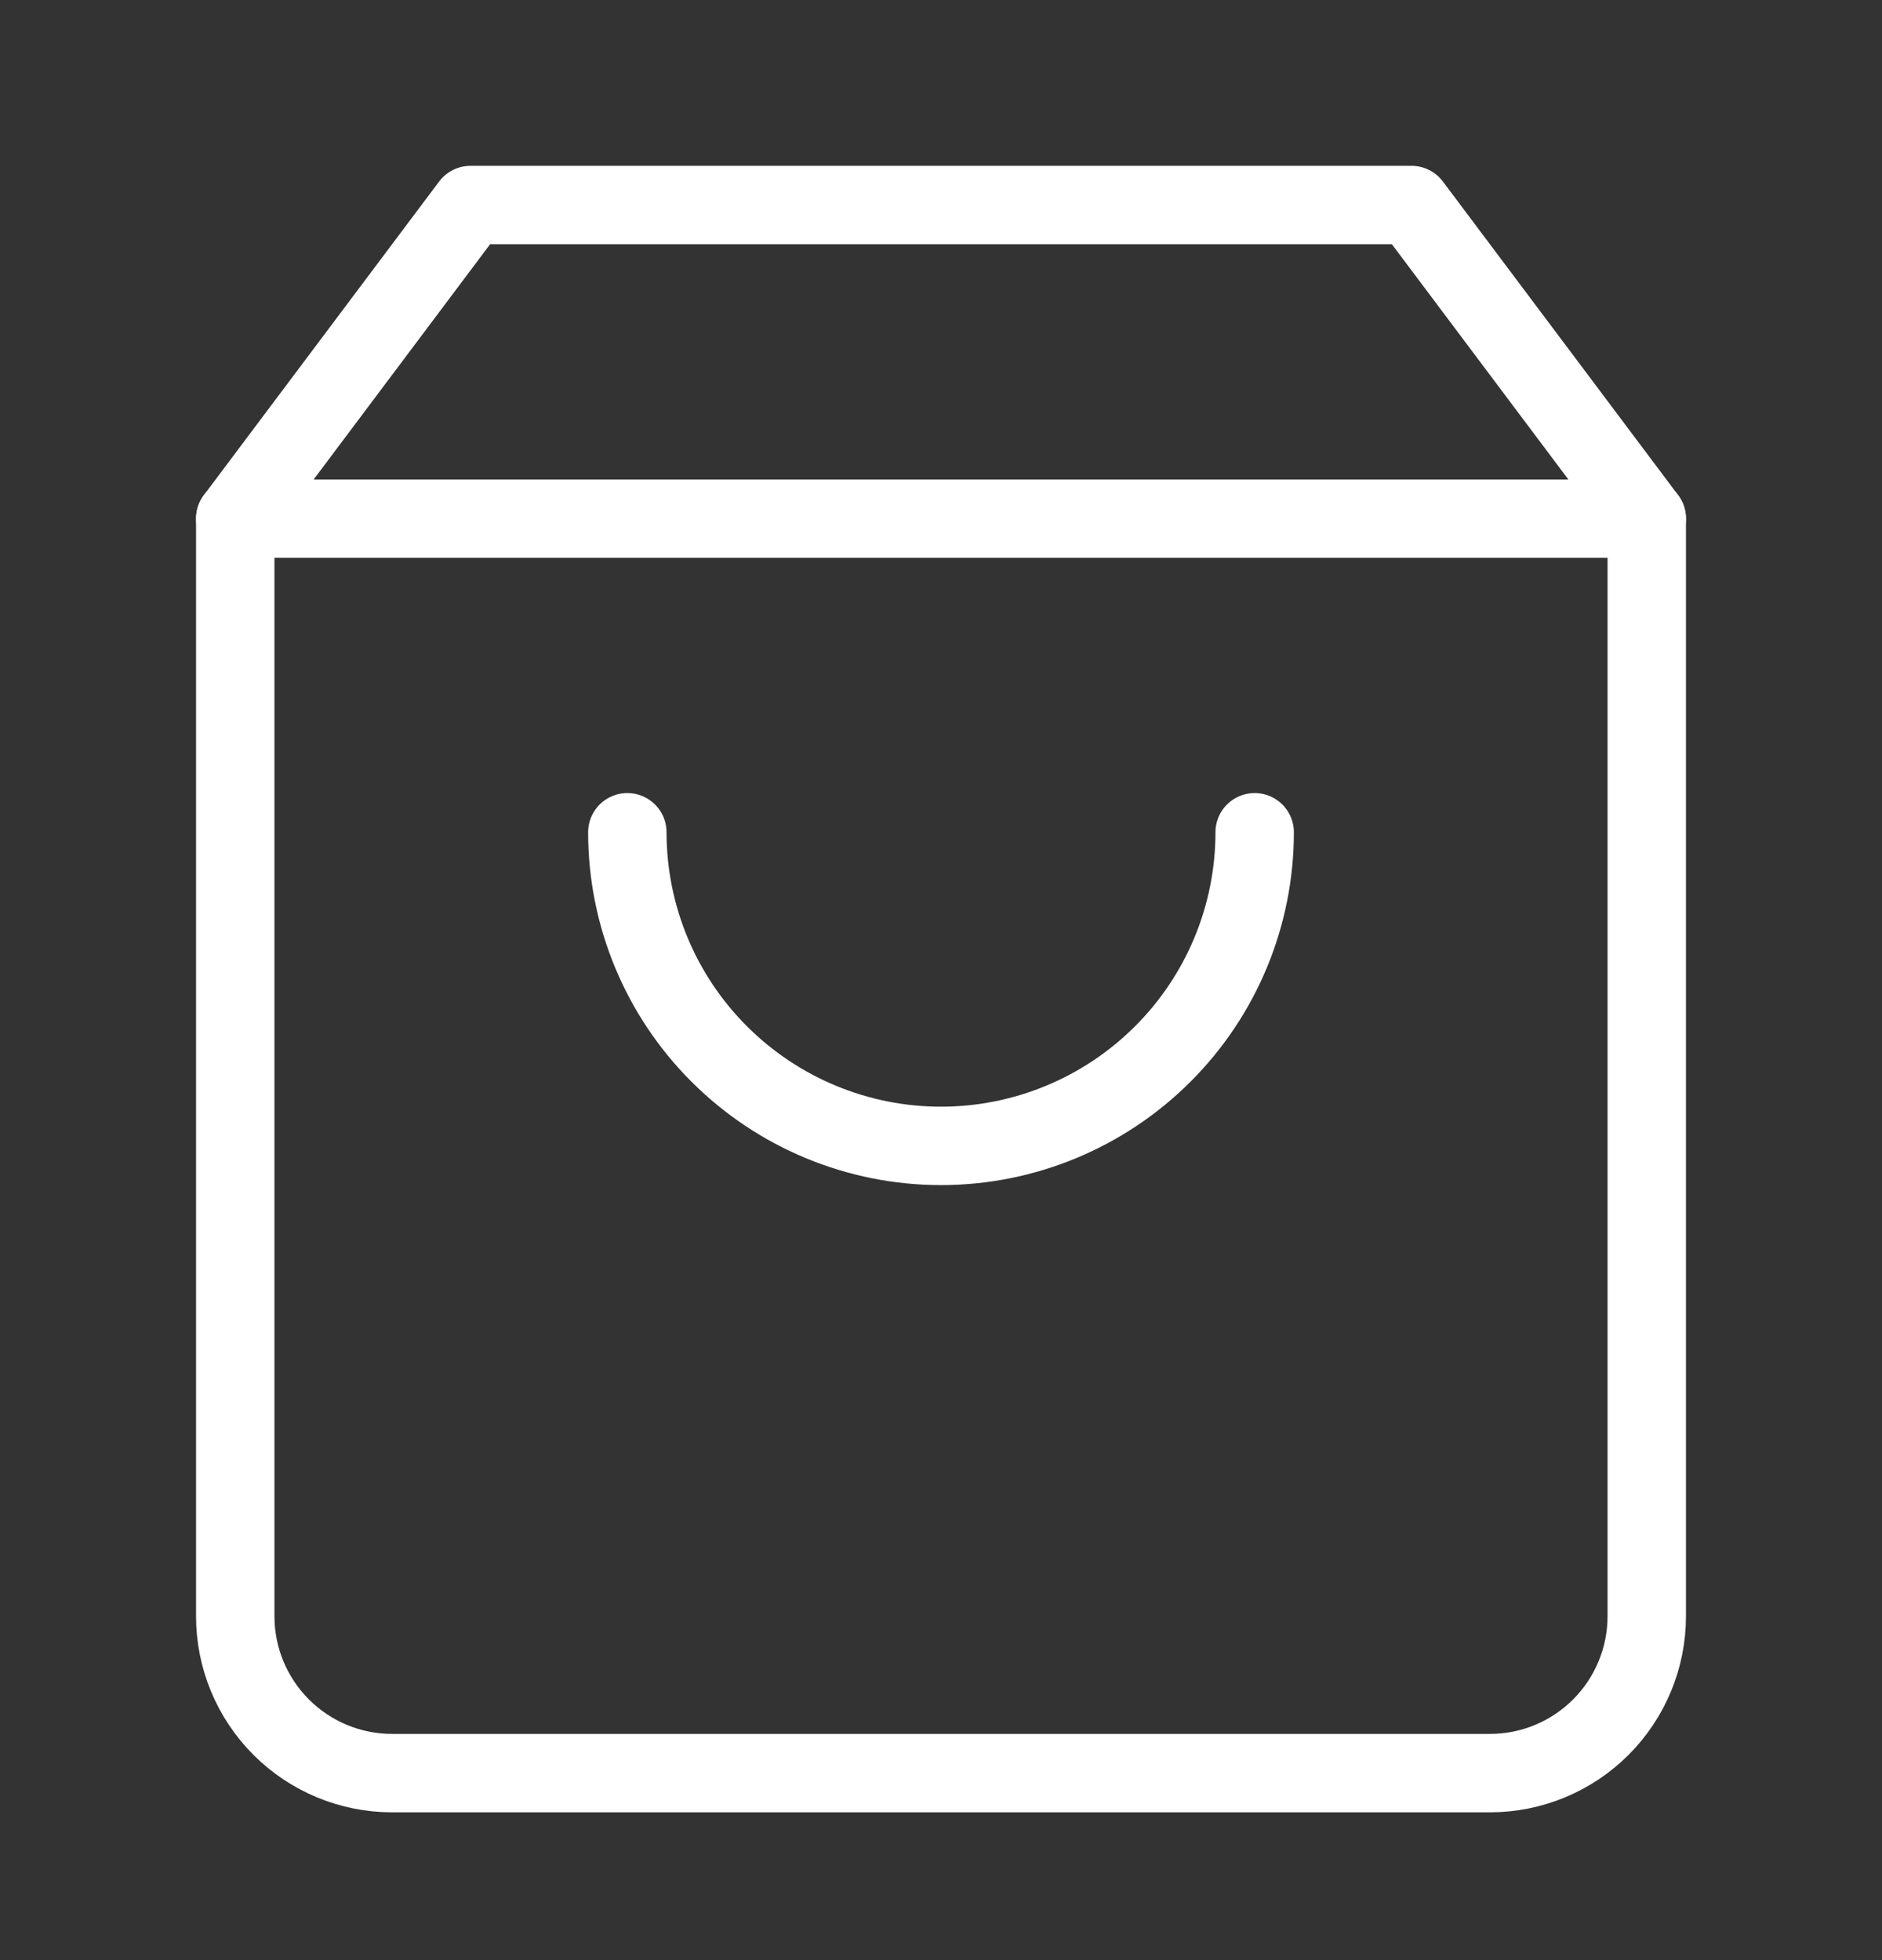 <svg width="24" height="25" viewBox="0 0 24 25" fill="none" xmlns="http://www.w3.org/2000/svg">
<rect x="0" y="0" width="24" height="25" fill="#333333" stroke="none"/>
<path d="M6 2.615L3 6.615V20.615C3 21.145 3.211 21.654 3.586 22.029C3.961 22.404 4.47 22.615 5 22.615H19C19.53 22.615 20.039 22.404 20.414 22.029C20.789 21.654 21 21.145 21 20.615V6.615L18 2.615H6Z" stroke="white" stroke-linecap="round" stroke-linejoin="round"/>
<path d="M3 6.615H21" stroke="white" stroke-linecap="round" stroke-linejoin="round"/>
<path d="M16 10.615C16 11.676 15.579 12.693 14.828 13.443C14.078 14.193 13.061 14.615 12 14.615C10.939 14.615 9.922 14.193 9.172 13.443C8.421 12.693 8 11.676 8 10.615" stroke="white" stroke-linecap="round" stroke-linejoin="round"/>
</svg>
